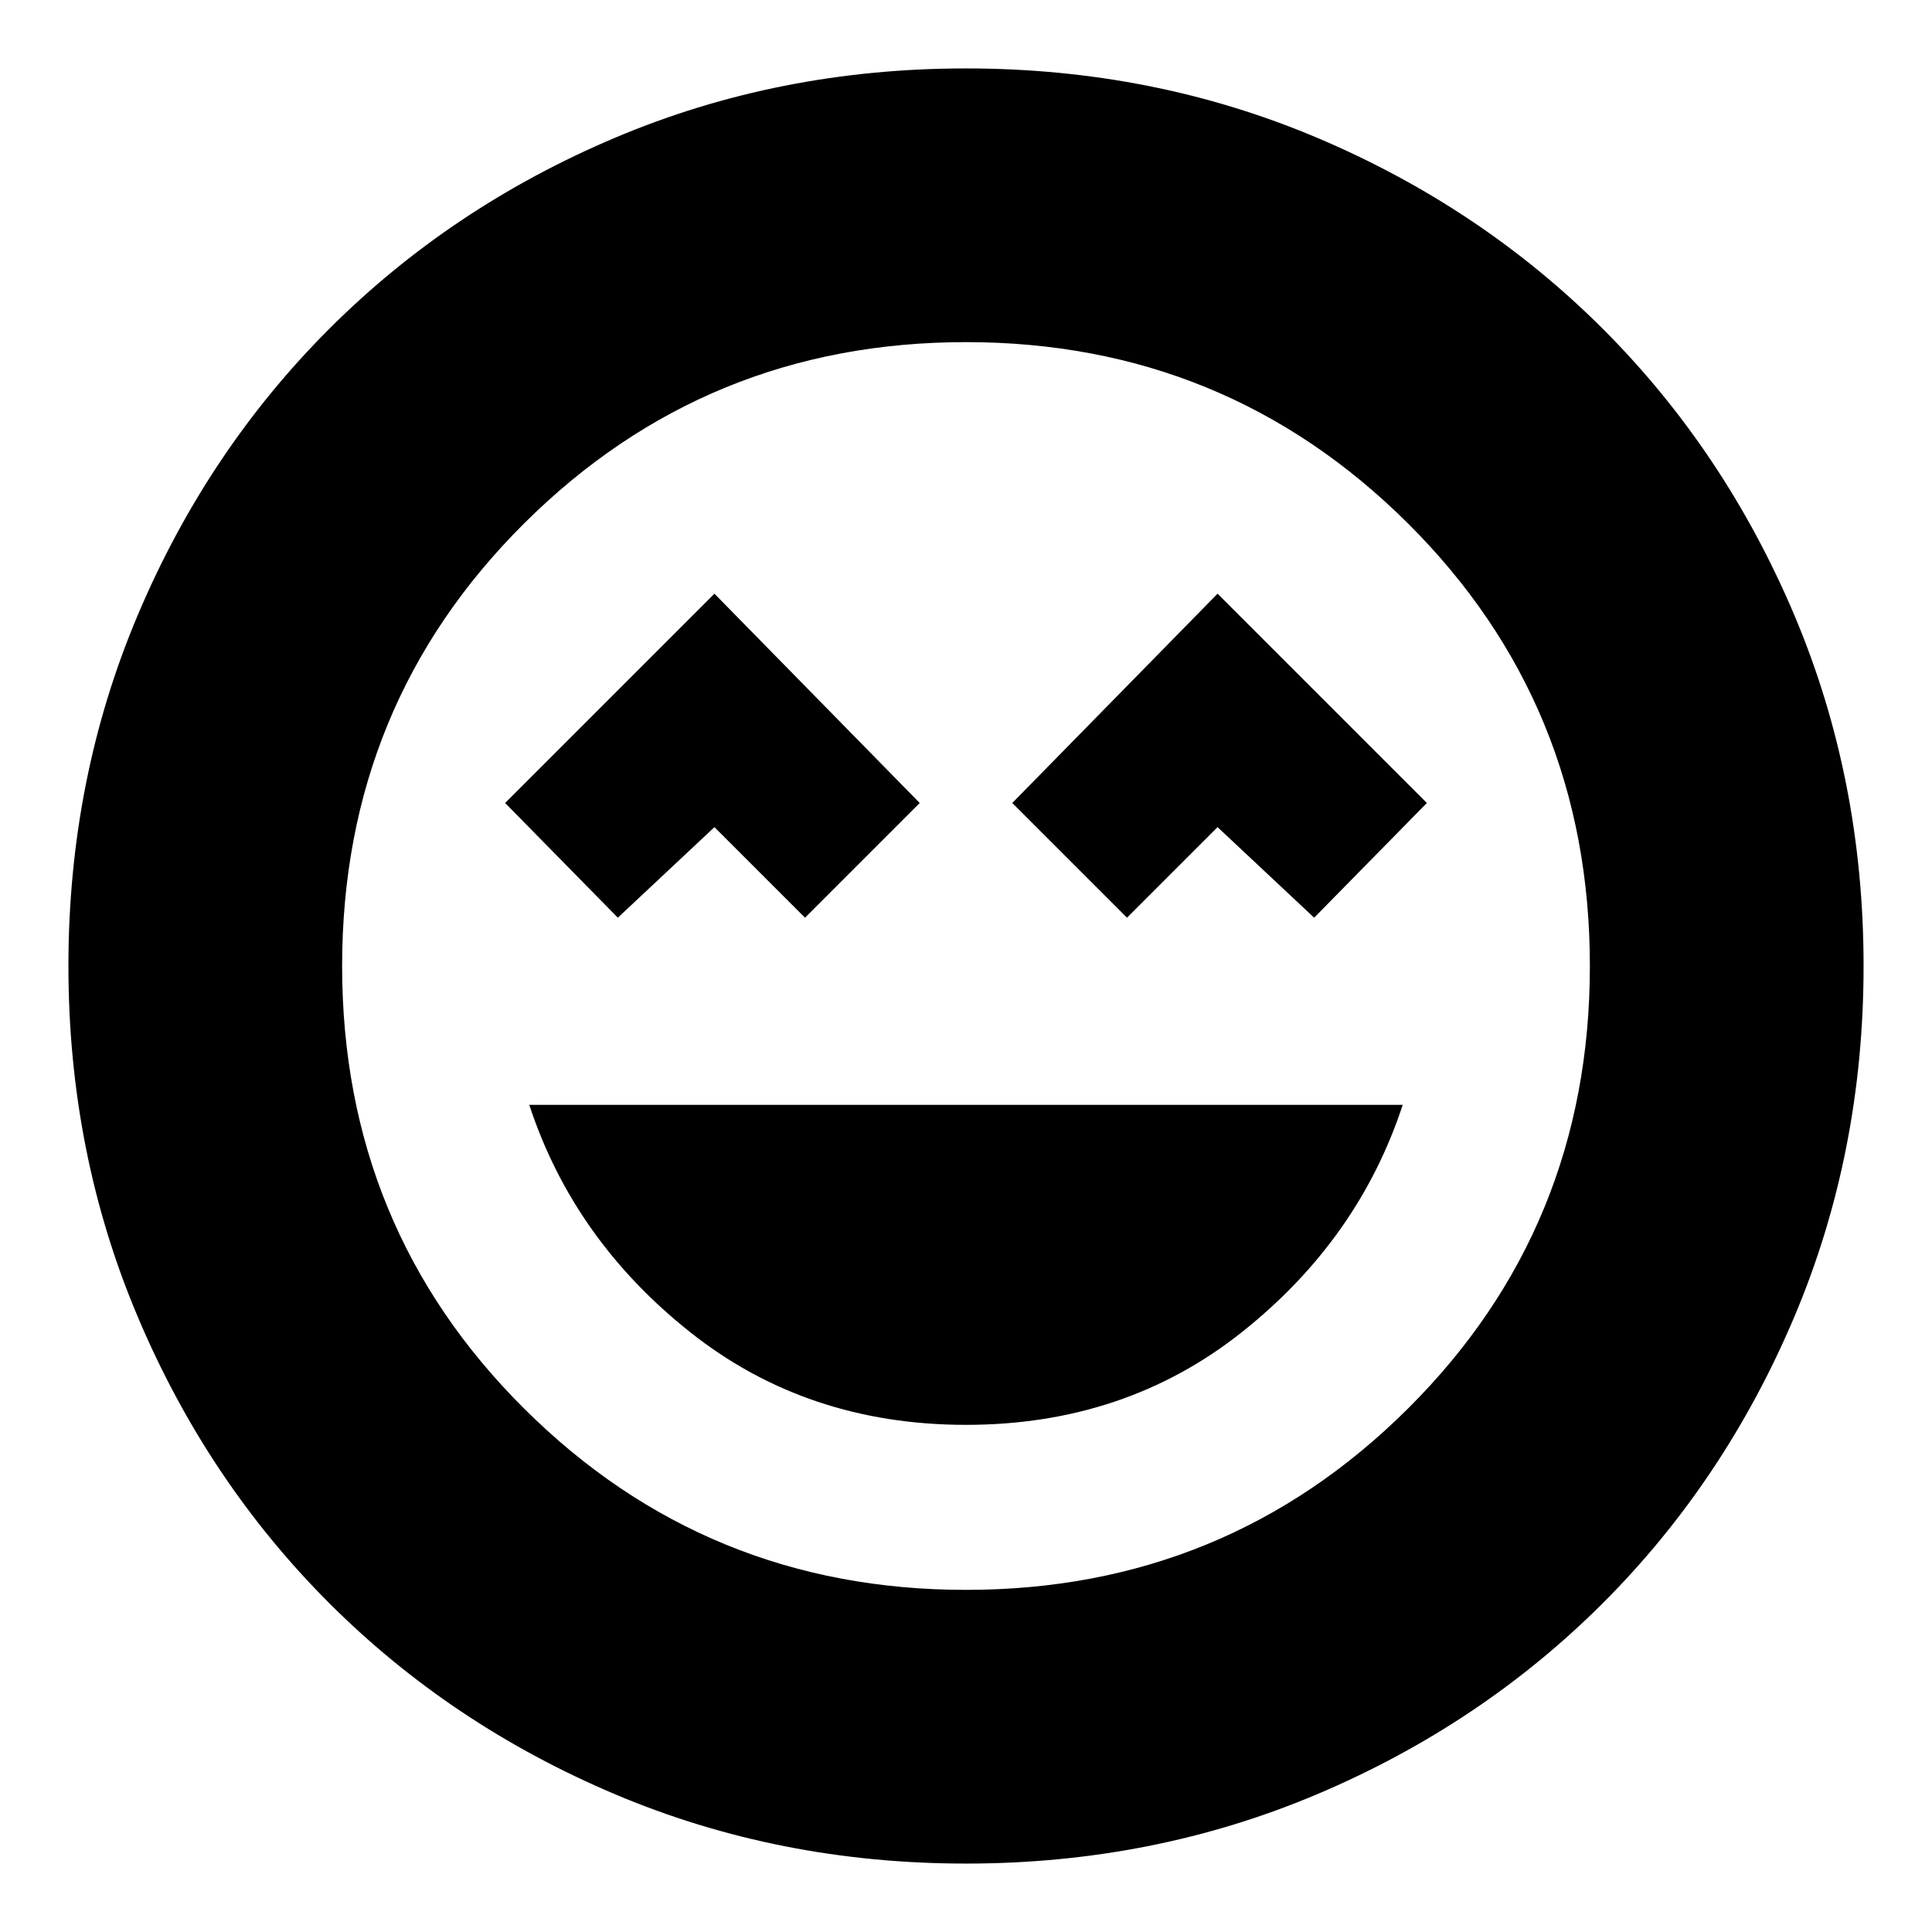 <svg xmlns="http://www.w3.org/2000/svg" height="24" width="24"><path d="M12 17.7q1.975 0 3.425-1.15 1.45-1.15 2-2.825H6.575q.55 1.675 2 2.825Q10.025 17.7 12 17.7Zm-4.325-6.3 1.2-1.125L10 11.4l1.425-1.425-2.55-2.6-2.6 2.6Zm6.325 0 1.125-1.125 1.2 1.125 1.4-1.425-2.6-2.6-2.55 2.6Zm-2 11.75q-2.325 0-4.362-.862-2.038-.863-3.55-2.375-1.513-1.513-2.375-3.551Q.85 14.325.85 12t.863-4.363q.862-2.037 2.375-3.55Q5.6 2.575 7.638 1.712 9.675.85 12 .85t4.363.862q2.037.863 3.55 2.375 1.512 1.513 2.375 3.55.862 2.038.862 4.363 0 2.325-.862 4.362-.863 2.038-2.375 3.551-1.513 1.512-3.55 2.375-2.038.862-4.363.862ZM12 12Zm0 7.75q3.225 0 5.488-2.25 2.262-2.25 2.262-5.5t-2.262-5.5Q15.225 4.25 12 4.25q-3.225 0-5.487 2.25Q4.25 8.75 4.25 12t2.263 5.5Q8.775 19.75 12 19.75Z"/></svg>